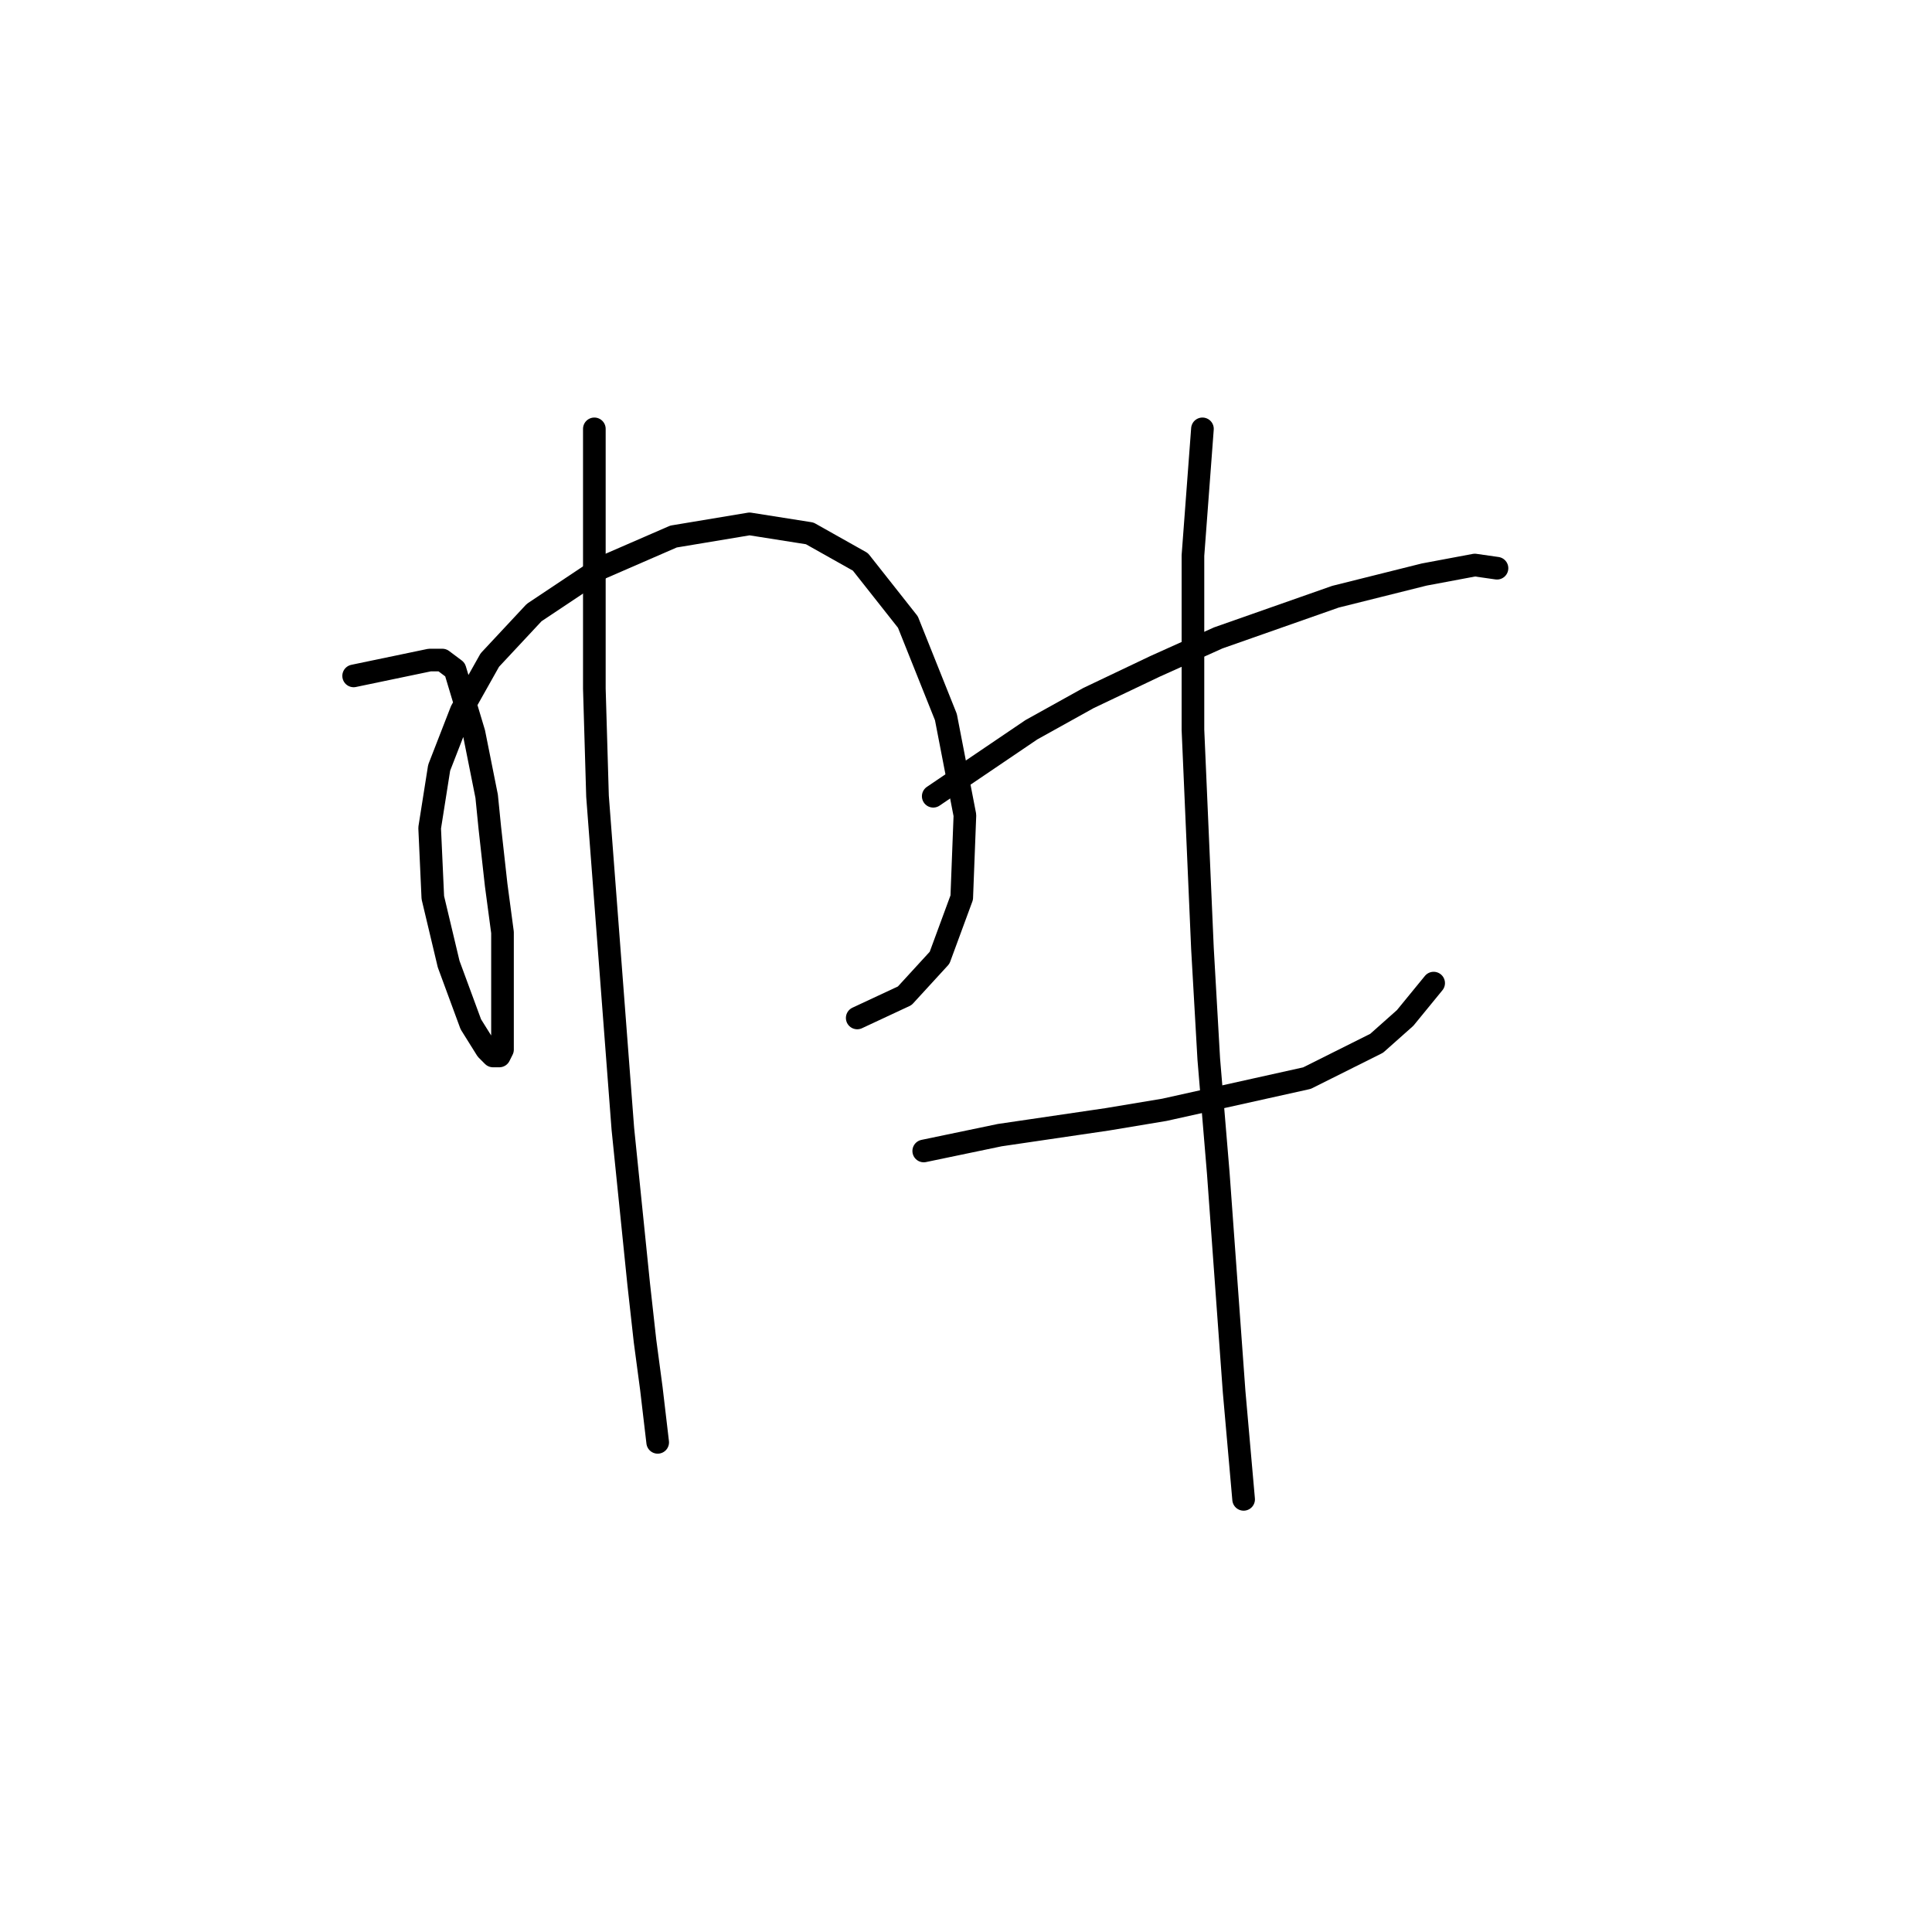 <?xml version="1.0" standalone="no"?>
    <svg width="256" height="256" xmlns="http://www.w3.org/2000/svg" version="1.1">
    <polyline stroke="black" stroke-width="3" stroke-linecap="round" fill="transparent" stroke-linejoin="round" points="46.859 89.56 56.931 87.461 57.771 87.461 58.61 87.461 60.289 88.72 62.807 97.114 64.485 105.507 64.905 109.704 65.744 117.258 66.584 123.553 66.584 129.008 66.584 133.625 66.584 136.982 66.584 139.08 66.164 139.92 65.325 139.92 64.485 139.08 62.387 135.723 59.449 127.749 57.351 118.936 56.931 109.704 58.19 101.73 61.128 94.176 64.905 87.461 70.78 81.166 79.593 75.291 89.246 71.094 99.318 69.416 107.291 70.675 114.006 74.452 120.301 82.425 125.337 95.015 127.855 108.025 127.435 118.936 124.498 126.91 119.881 131.946 113.586 134.884 113.586 134.884 " />
        <polyline stroke="black" stroke-width="3" stroke-linecap="round" fill="transparent" stroke-linejoin="round" points="78.754 56.826 78.754 78.229 78.754 91.238 79.174 105.507 82.531 149.572 84.629 170.136 85.469 177.69 86.308 183.985 87.147 191.119 87.147 191.119 " />
        <polyline stroke="black" stroke-width="3" stroke-linecap="round" fill="transparent" stroke-linejoin="round" points="123.658 105.507 136.668 96.694 144.222 92.497 153.035 88.301 161.428 84.524 176.956 79.068 188.707 76.13 195.421 74.871 198.359 75.291 198.359 75.291 " />
        <polyline stroke="black" stroke-width="3" stroke-linecap="round" fill="transparent" stroke-linejoin="round" points="122.399 152.51 132.471 150.411 146.74 148.313 154.294 147.054 173.179 142.857 182.412 138.241 186.189 134.884 189.966 130.267 189.966 130.267 " />
        <polyline stroke="black" stroke-width="3" stroke-linecap="round" fill="transparent" stroke-linejoin="round" points="159.33 56.826 158.071 73.612 158.071 96.694 159.33 125.651 160.169 140.339 161.428 155.447 163.527 184.404 164.786 198.673 164.786 198.673 " />
        </svg>